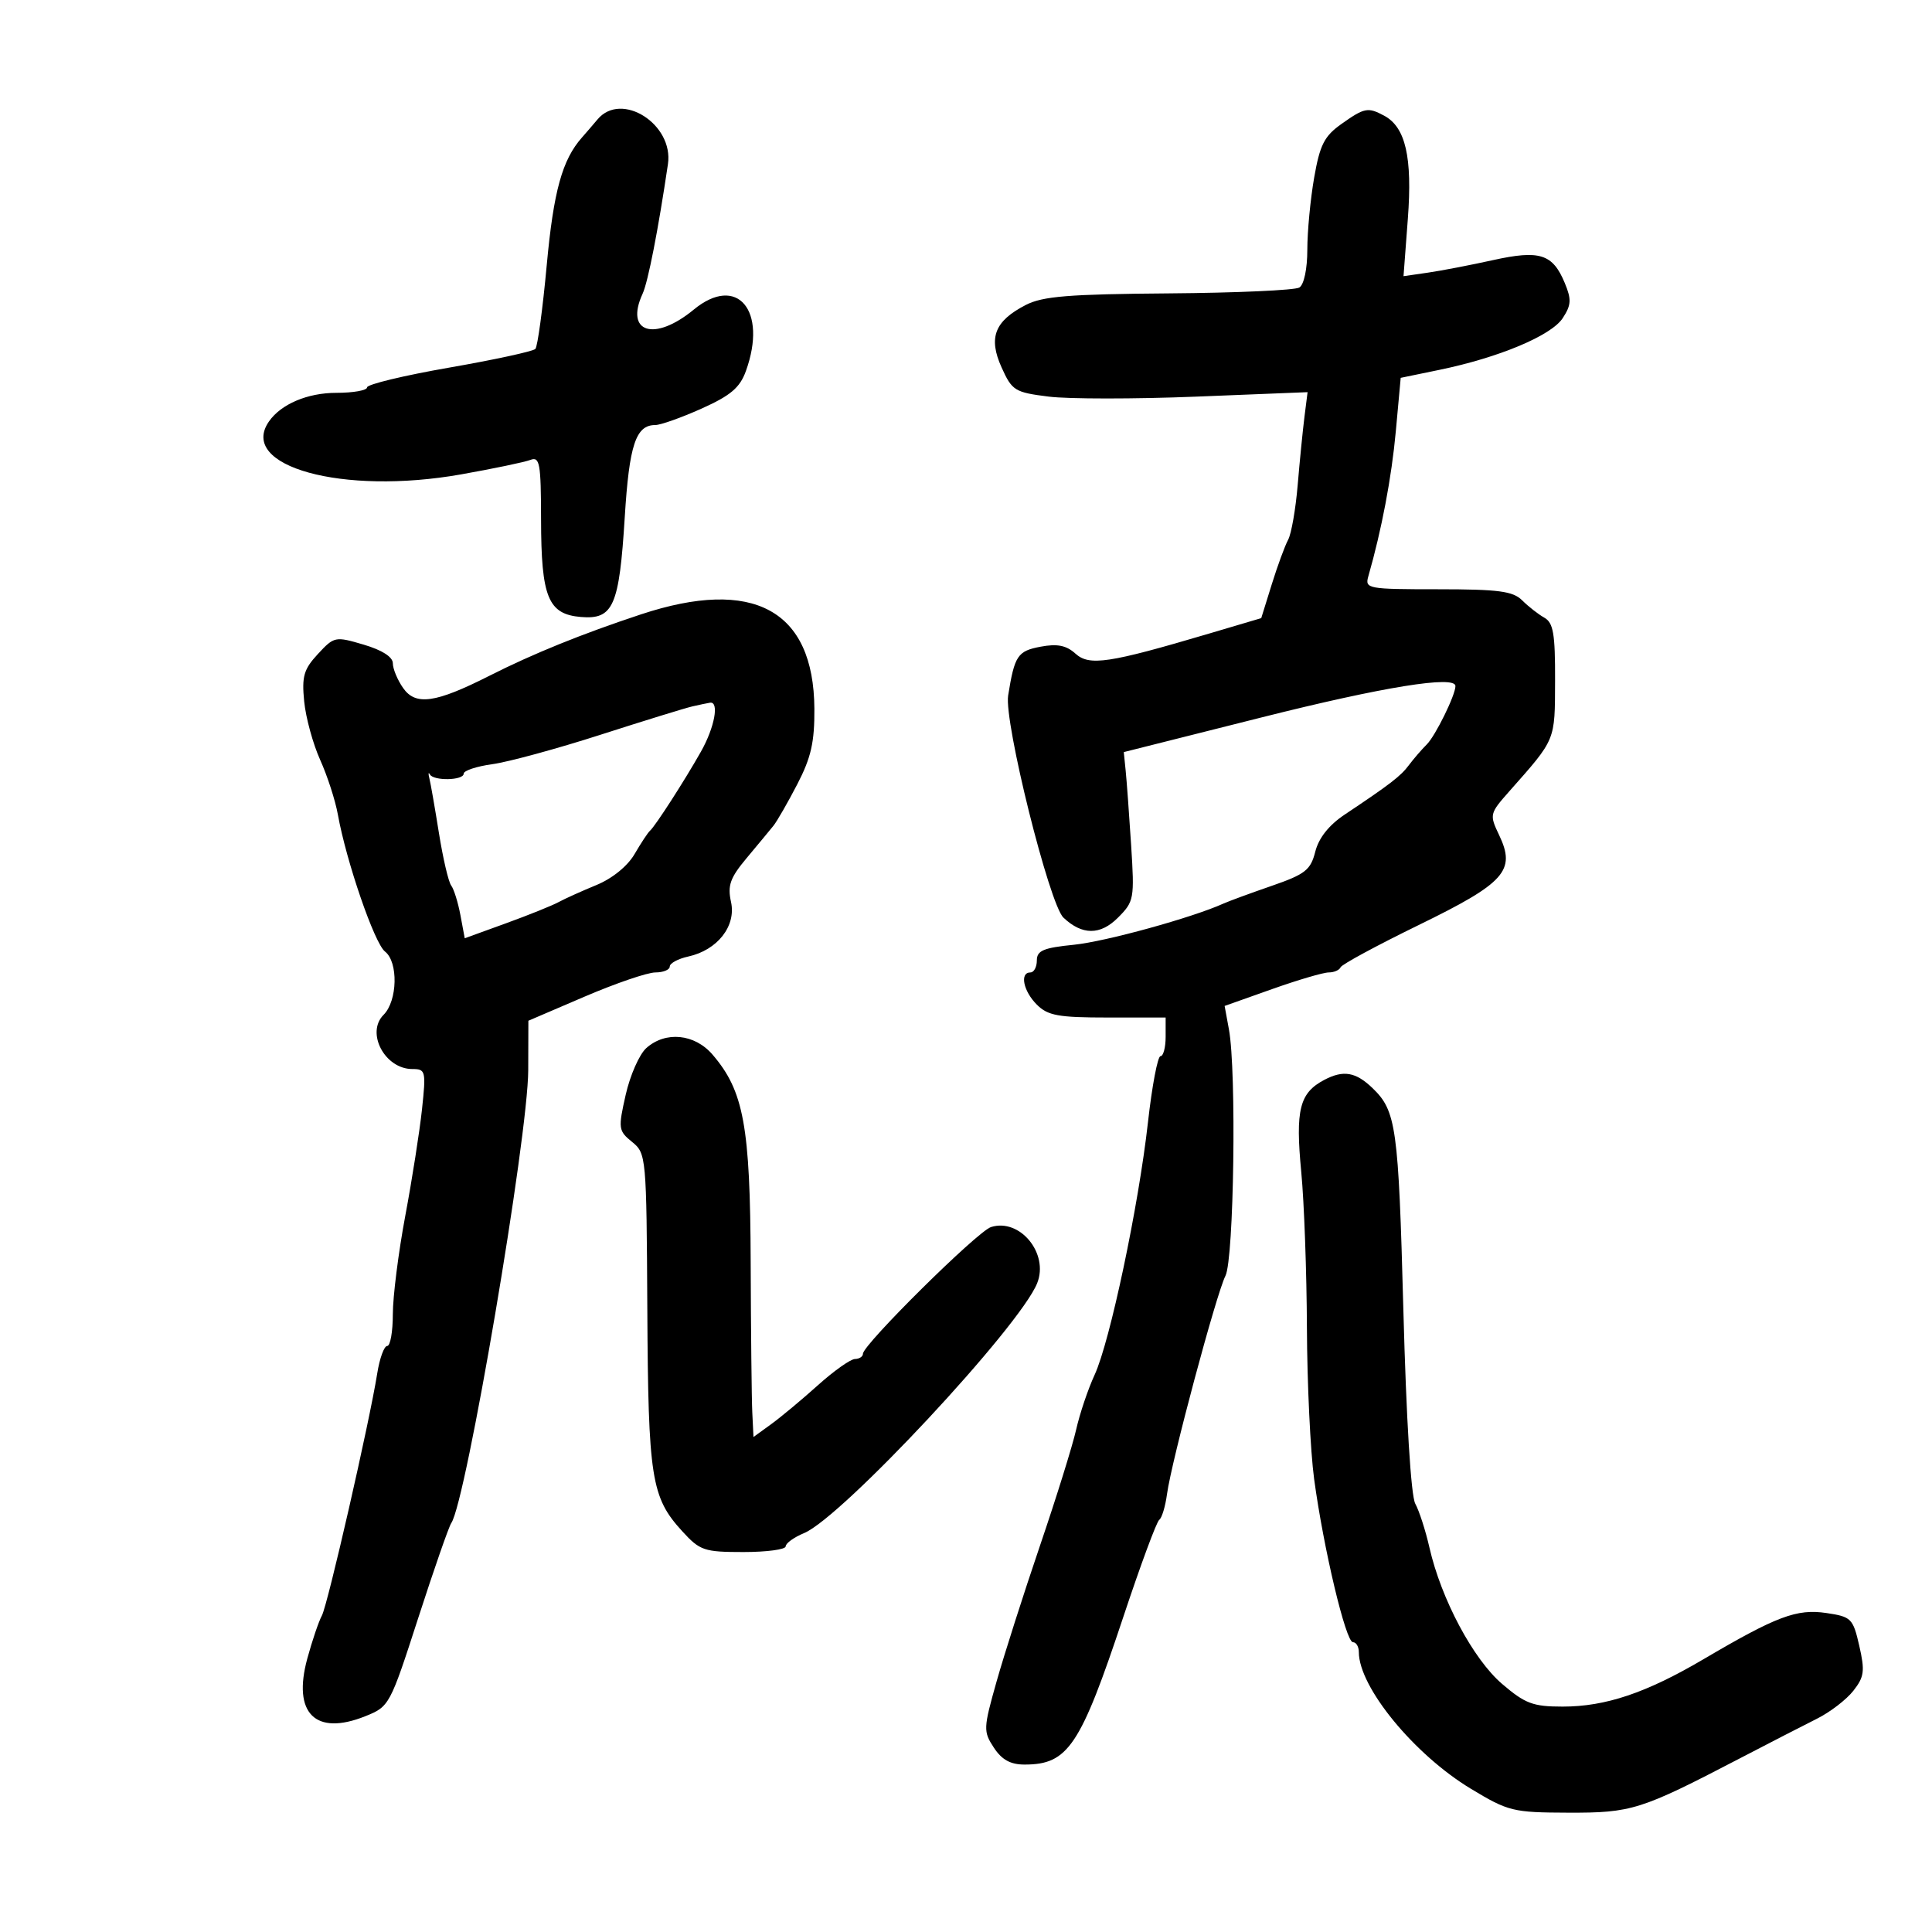 <svg xmlns="http://www.w3.org/2000/svg" width="300" height="300" viewBox="0 0 300 300" version="1.1">
	<path d="M 92.789 18.535 C 92.080 19.379, 90.996 20.638, 90.380 21.334 C 87.302 24.806, 85.956 29.678, 84.897 41.168 C 84.273 47.951, 83.478 53.807, 83.131 54.182 C 82.784 54.557, 76.763 55.863, 69.750 57.083 C 62.737 58.303, 57 59.684, 57 60.151 C 57 60.618, 54.850 61, 52.223 61 C 47.754 61, 43.635 62.749, 41.765 65.442 C 36.914 72.428, 53.211 76.920, 71.593 73.663 C 76.611 72.774, 81.455 71.763, 82.358 71.416 C 83.812 70.858, 84.002 71.917, 84.015 80.643 C 84.033 92.759, 85.103 95.379, 90.208 95.806 C 95.232 96.227, 96.156 94.120, 97.012 80.298 C 97.707 69.087, 98.729 66, 101.747 66 C 102.574 66, 105.812 64.850, 108.944 63.445 C 113.442 61.426, 114.886 60.203, 115.819 57.624 C 119.233 48.184, 114.444 42.537, 107.724 48.076 C 101.620 53.107, 96.987 51.674, 99.780 45.619 C 100.627 43.783, 102.195 35.765, 103.717 25.489 C 104.635 19.289, 96.503 14.114, 92.789 18.535 M 208.298 19.250 C 205.637 21.136, 204.951 22.485, 204.062 27.582 C 203.478 30.927, 203 35.963, 203 38.773 C 203 41.752, 202.484 44.201, 201.763 44.646 C 201.083 45.067, 191.966 45.476, 181.503 45.556 C 165.936 45.674, 161.897 46.002, 159.270 47.361 C 154.432 49.862, 153.440 52.433, 155.528 57.062 C 157.153 60.666, 157.577 60.928, 162.837 61.585 C 165.908 61.969, 176.210 61.971, 185.730 61.589 L 203.040 60.895 202.559 64.698 C 202.294 66.789, 201.820 71.569, 201.504 75.320 C 201.188 79.070, 200.520 82.895, 200.018 83.820 C 199.517 84.744, 198.373 87.859, 197.476 90.742 L 195.845 95.983 187.672 98.403 C 172.152 102.998, 169.150 103.446, 166.992 101.493 C 165.576 100.212, 164.176 99.932, 161.596 100.416 C 158.007 101.089, 157.543 101.786, 156.544 108 C 155.886 112.093, 162.934 140.406, 165.129 142.486 C 168.028 145.233, 170.849 145.242, 173.581 142.510 C 176.103 139.988, 176.176 139.590, 175.639 131.198 C 175.333 126.414, 174.952 121.214, 174.791 119.642 L 174.500 116.785 195.928 111.392 C 214.751 106.656, 226 104.837, 226 106.532 C 226 107.927, 222.903 114.240, 221.559 115.584 C 220.726 116.417, 219.472 117.869, 218.772 118.811 C 217.507 120.513, 215.888 121.760, 208.780 126.504 C 206.354 128.124, 204.774 130.119, 204.236 132.243 C 203.513 135.102, 202.683 135.752, 197.456 137.560 C 194.180 138.692, 190.825 139.924, 190 140.297 C 185.119 142.503, 171.660 146.210, 166.750 146.702 C 162.016 147.176, 161 147.607, 161 149.139 C 161 150.162, 160.550 151, 160 151 C 158.312 151, 158.889 153.889, 161 156 C 162.704 157.704, 164.333 158, 172 158 L 181 158 181 161 C 181 162.650, 180.641 164, 180.202 164 C 179.764 164, 178.888 168.612, 178.257 174.250 C 176.791 187.340, 172.358 208.323, 169.965 213.500 C 168.948 215.700, 167.659 219.525, 167.102 222 C 166.544 224.475, 164.019 232.575, 161.491 240 C 158.964 247.425, 155.928 256.927, 154.745 261.116 C 152.691 268.389, 152.672 268.851, 154.320 271.366 C 155.559 273.256, 156.905 274, 159.089 274 C 165.857 274, 167.759 271.152, 174.453 251 C 177.102 243.025, 179.601 236.275, 180.006 236 C 180.410 235.725, 180.954 233.925, 181.213 232 C 181.892 226.950, 188.858 200.935, 190.289 198.102 C 191.608 195.490, 192.020 166.330, 190.829 159.852 L 190.159 156.203 197.487 153.602 C 201.517 152.171, 205.494 151, 206.324 151 C 207.154 151, 207.983 150.639, 208.167 150.197 C 208.350 149.756, 213.809 146.804, 220.298 143.638 C 233.708 137.096, 235.414 135.189, 232.788 129.681 C 231.264 126.486, 231.298 126.340, 234.365 122.873 C 241.630 114.661, 241.440 115.122, 241.471 105.683 C 241.495 98.405, 241.203 96.700, 239.799 95.911 C 238.864 95.386, 237.320 94.178, 236.369 93.228 C 234.933 91.793, 232.708 91.500, 223.268 91.500 C 212.372 91.500, 211.920 91.416, 212.471 89.500 C 214.540 82.291, 216.084 74.147, 216.741 66.971 L 217.500 58.671 223.500 57.433 C 232.742 55.526, 240.876 52.118, 242.651 49.410 C 243.987 47.370, 244.040 46.510, 242.982 43.956 C 241.105 39.424, 239.098 38.785, 231.815 40.395 C 228.342 41.162, 223.798 42.037, 221.718 42.338 L 217.937 42.885 218.608 33.988 C 219.332 24.410, 218.260 19.745, 214.929 17.962 C 212.405 16.611, 211.875 16.714, 208.298 19.250 M 99.500 95.408 C 90.283 98.461, 82.751 101.515, 75.973 104.945 C 67.619 109.174, 64.540 109.609, 62.597 106.836 C 61.719 105.581, 61 103.853, 61 102.996 C 61 102.010, 59.335 100.945, 56.474 100.100 C 52.047 98.793, 51.892 98.825, 49.363 101.553 C 47.166 103.924, 46.847 105.029, 47.233 108.921 C 47.483 111.439, 48.601 115.525, 49.718 118 C 50.834 120.475, 52.069 124.289, 52.462 126.476 C 53.770 133.763, 58.146 146.484, 59.782 147.755 C 61.866 149.375, 61.733 155.410, 59.566 157.577 C 56.774 160.369, 59.756 166, 64.027 166 C 66.093 166, 66.164 166.298, 65.528 172.250 C 65.160 175.688, 63.991 183.135, 62.930 188.801 C 61.868 194.466, 61 201.329, 61 204.051 C 61 206.773, 60.608 209, 60.128 209 C 59.648 209, 58.951 210.912, 58.579 213.250 C 57.364 220.874, 50.891 249.197, 49.980 250.869 C 49.492 251.766, 48.473 254.771, 47.716 257.546 C 45.397 266.042, 48.968 269.598, 56.708 266.500 C 60.455 265, 60.553 264.819, 64.942 251.241 C 67.385 243.684, 69.695 237.050, 70.075 236.500 C 72.377 233.168, 81.992 176.579, 82.023 166.176 L 82.046 158.500 90.790 154.750 C 95.600 152.688, 100.540 151, 101.768 151 C 102.995 151, 104 150.586, 104 150.079 C 104 149.573, 105.293 148.875, 106.874 148.528 C 111.404 147.533, 114.334 143.796, 113.513 140.060 C 112.949 137.491, 113.369 136.314, 115.950 133.228 C 117.666 131.178, 119.530 128.928, 120.093 128.230 C 120.656 127.531, 122.328 124.622, 123.808 121.766 C 125.949 117.635, 126.491 115.234, 126.457 110.036 C 126.357 94.708, 116.978 89.619, 99.500 95.408 M 107.500 109.692 C 106.400 109.946, 99.975 111.929, 93.222 114.099 C 86.469 116.270, 78.932 118.322, 76.472 118.659 C 74.012 118.996, 72 119.661, 72 120.136 C 72 121.194, 67.332 121.295, 66.747 120.250 C 66.517 119.838, 66.482 120.108, 66.671 120.850 C 66.860 121.593, 67.528 125.418, 68.156 129.350 C 68.784 133.283, 69.641 136.950, 70.059 137.500 C 70.478 138.050, 71.123 140.118, 71.493 142.096 L 72.165 145.692 78.552 143.374 C 82.064 142.099, 85.740 140.620, 86.719 140.087 C 87.699 139.554, 90.350 138.358, 92.612 137.428 C 95.080 136.413, 97.449 134.489, 98.537 132.618 C 99.534 130.903, 100.610 129.275, 100.927 129 C 101.744 128.293, 106.307 121.208, 108.853 116.693 C 110.968 112.942, 111.715 108.889, 110.250 109.116 C 109.838 109.180, 108.600 109.439, 107.500 109.692 M 100.353 162.750 C 99.279 163.713, 97.841 166.975, 97.157 170 C 95.972 175.241, 96.019 175.586, 98.150 177.317 C 100.347 179.102, 100.389 179.565, 100.516 203.317 C 100.655 229.531, 101.121 232.497, 105.923 237.754 C 108.690 240.784, 109.324 241, 115.444 241 C 119.050 241, 122 240.605, 122 240.121 C 122 239.638, 123.287 238.710, 124.860 238.058 C 130.723 235.630, 158.362 205.993, 161.053 199.250 C 162.897 194.628, 158.359 189.116, 153.880 190.538 C 151.776 191.206, 134 208.795, 134 210.209 C 134 210.644, 133.438 211.013, 132.750 211.028 C 132.063 211.044, 129.475 212.877, 127 215.102 C 124.525 217.328, 121.263 220.045, 119.750 221.142 L 117 223.136 116.815 219.318 C 116.713 217.218, 116.601 206.725, 116.565 196 C 116.495 174.855, 115.490 169.392, 110.634 163.750 C 107.853 160.518, 103.334 160.079, 100.353 162.750 M 205.664 167.668 C 201.782 169.702, 201.131 172.293, 202.060 182 C 202.508 186.675, 202.902 197.555, 202.937 206.178 C 202.972 214.800, 203.477 225.375, 204.059 229.678 C 205.522 240.481, 208.976 255, 210.083 255 C 210.587 255, 211 255.693, 211 256.540 C 211 261.973, 219.584 272.441, 228.405 277.764 C 234.212 281.268, 234.926 281.444, 243.500 281.471 C 253.353 281.503, 254.754 281.061, 270 273.123 C 274.675 270.688, 280.148 267.873, 282.163 266.867 C 284.177 265.861, 286.705 263.919, 287.781 262.551 C 289.481 260.391, 289.602 259.474, 288.709 255.569 C 287.732 251.301, 287.474 251.044, 283.590 250.467 C 278.998 249.785, 275.865 250.965, 264.500 257.652 C 255.607 262.885, 249.317 265, 242.645 265 C 238.043 265, 236.828 264.544, 233.240 261.473 C 228.755 257.634, 223.785 248.307, 221.963 240.310 C 221.360 237.664, 220.372 234.600, 219.766 233.500 C 219.095 232.280, 218.371 220.512, 217.912 203.333 C 217.154 174.970, 216.809 172.498, 213.114 168.950 C 210.520 166.457, 208.604 166.128, 205.664 167.668" stroke="none" fill="black" fill-rule="evenodd"/>
</svg>